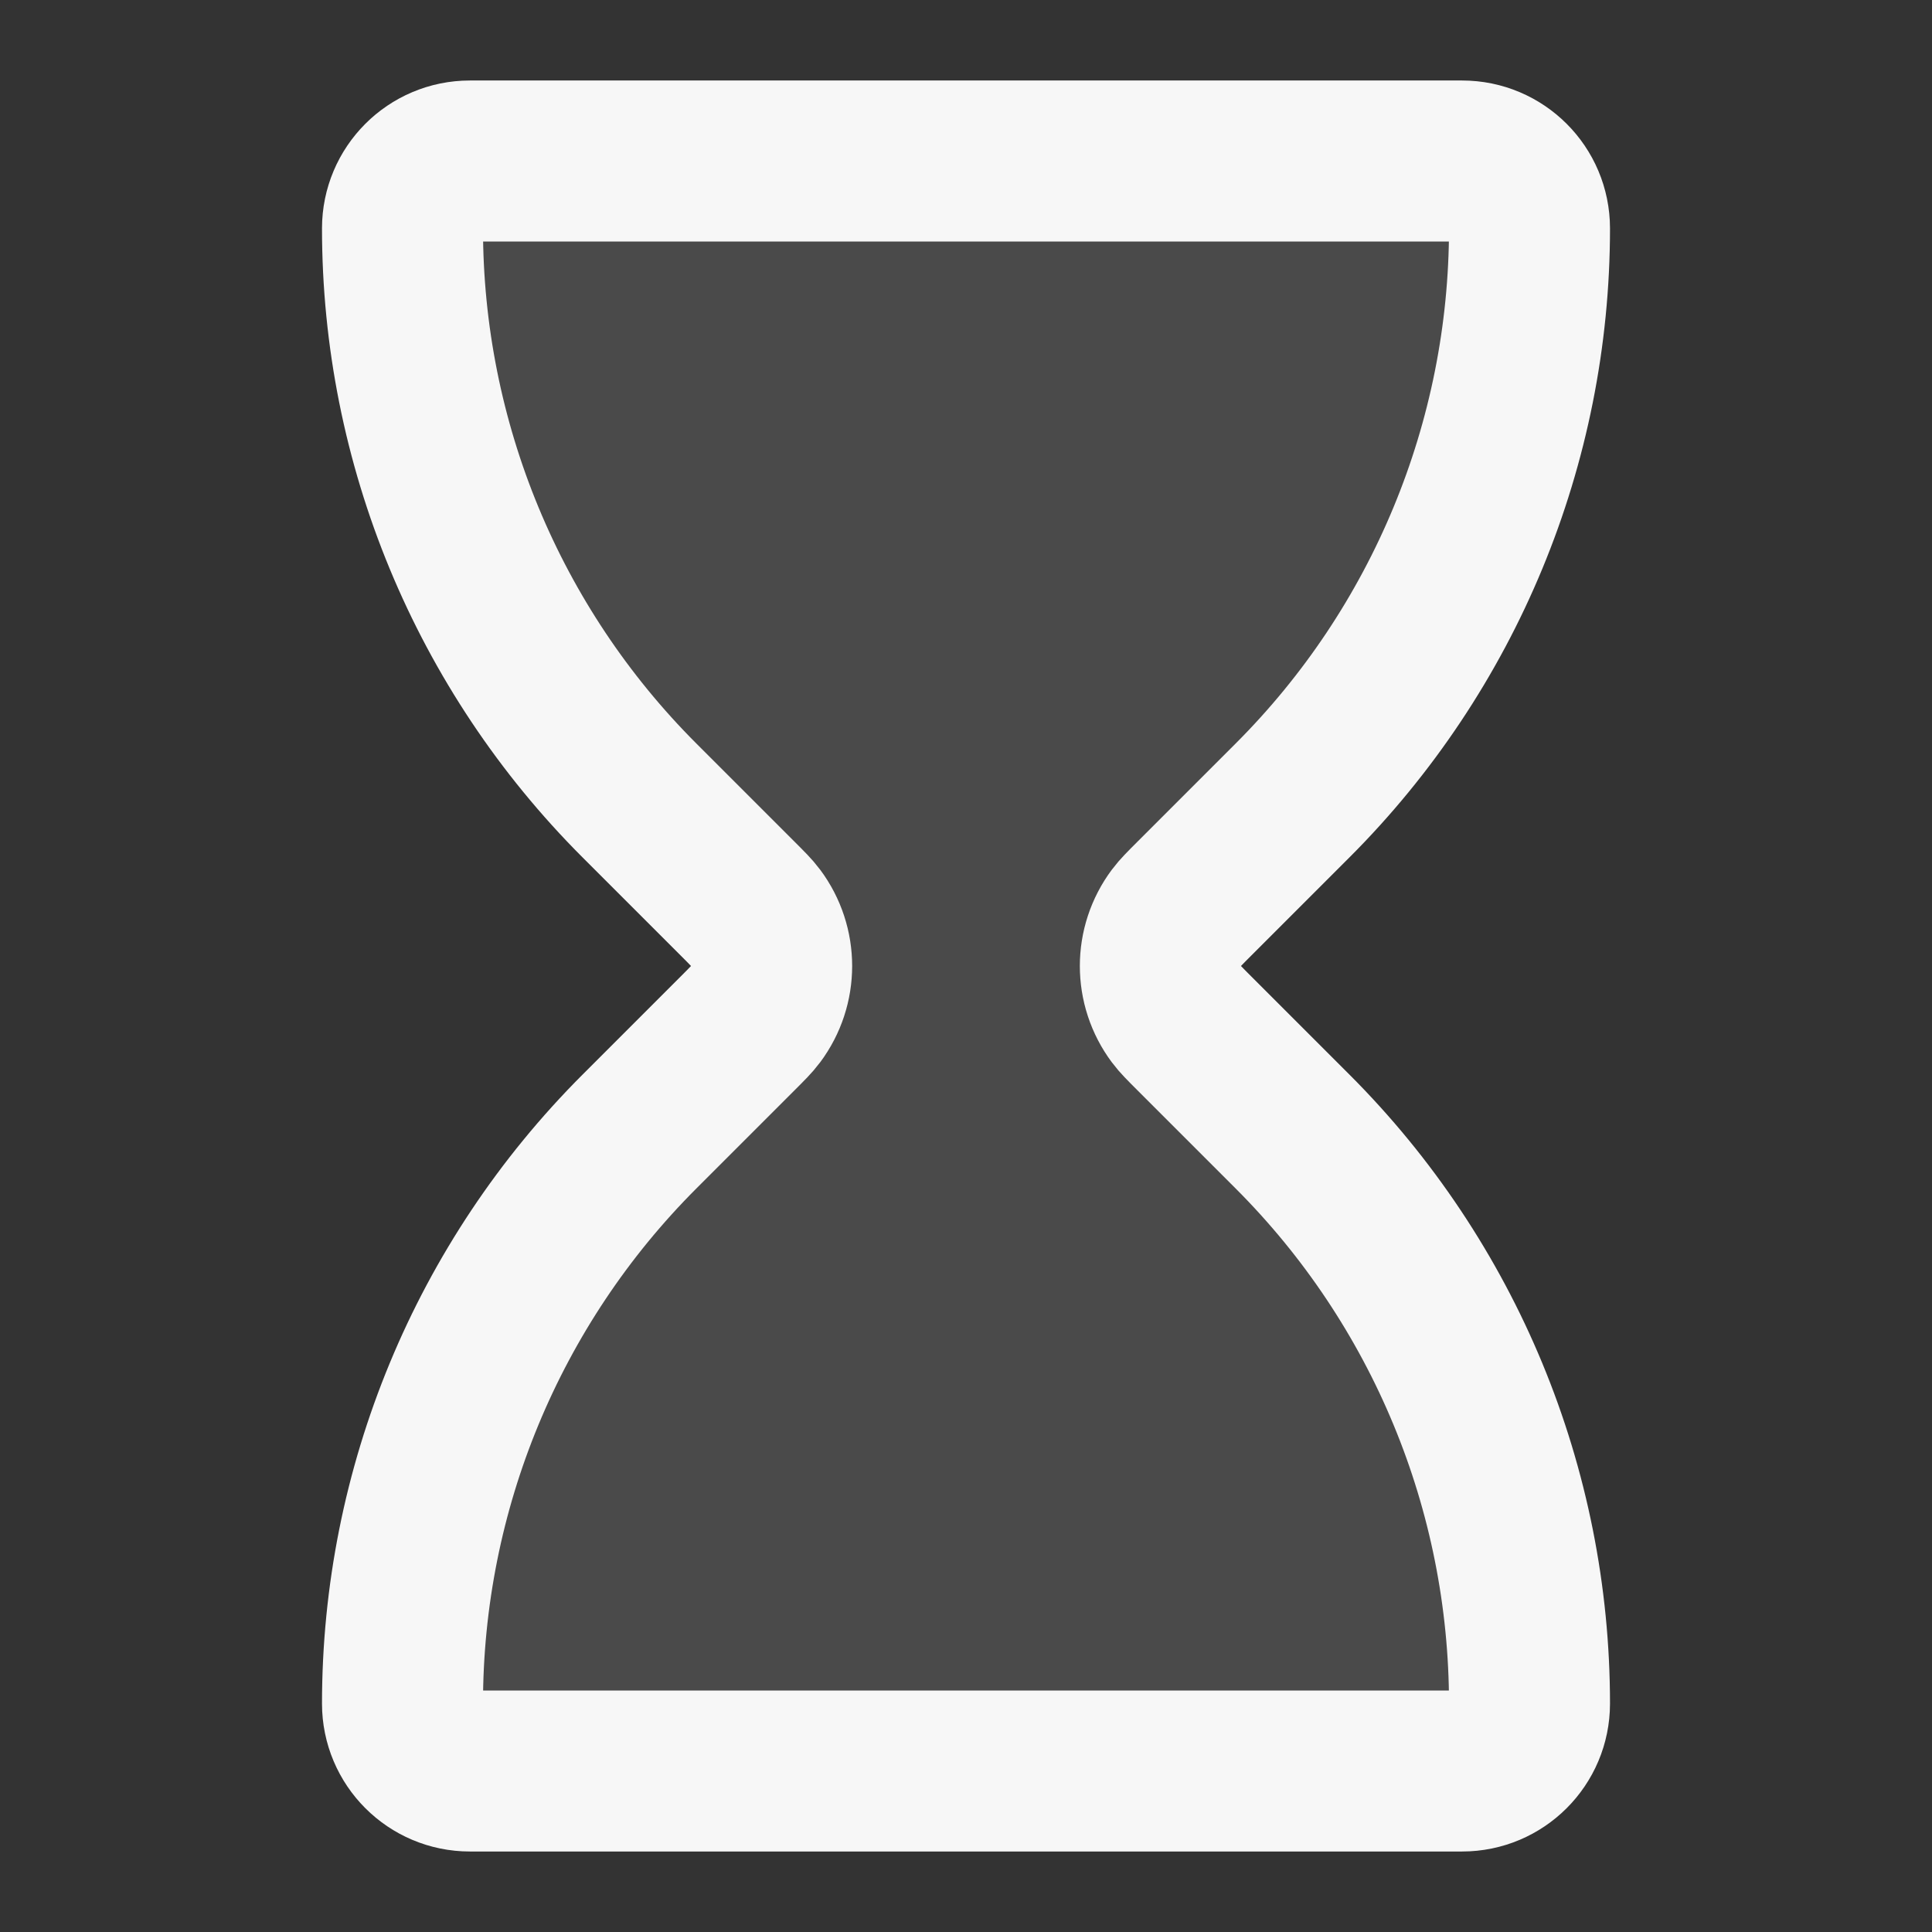 <svg width="24" height="24" xmlns="http://www.w3.org/2000/svg" viewBox="0 0 24 24"><rect x="0" y="0" width="24" height="24" fill="#333333" stroke="none"/><title>hourglass 02</title><g fill="none" class="nc-icon-wrapper"><path opacity=".12" d="M18.163 2H5.837C5.375 2 5 2.375 5 2.837C5 5.503 6.059 8.059 7.943 9.943L9.163 11.163C9.284 11.284 9.344 11.344 9.387 11.402C9.652 11.757 9.652 12.243 9.387 12.598C9.344 12.656 9.284 12.716 9.163 12.837L7.943 14.057C6.059 15.941 5 18.497 5 21.163C5 21.625 5.375 22 5.837 22H18.163C18.625 22 19 21.625 19 21.163C19 18.497 17.941 15.941 16.057 14.057L14.837 12.837C14.716 12.716 14.656 12.656 14.613 12.598C14.348 12.243 14.348 11.757 14.613 11.402C14.656 11.344 14.716 11.284 14.837 11.163L16.057 9.943C17.941 8.059 19 5.503 19 2.837C19 2.375 18.625 2 18.163 2Z" fill="#F7F7F7"></path><path d="M18.163 2H5.837C5.375 2 5 2.375 5 2.837C5 5.503 6.059 8.059 7.943 9.943L9.163 11.163C9.284 11.284 9.344 11.344 9.387 11.402C9.652 11.757 9.652 12.243 9.387 12.598C9.344 12.656 9.284 12.716 9.163 12.837L7.943 14.057C6.059 15.941 5 18.497 5 21.163C5 21.625 5.375 22 5.837 22H18.163C18.625 22 19 21.625 19 21.163C19 18.497 17.941 15.941 16.057 14.057L14.837 12.837C14.716 12.716 14.656 12.656 14.613 12.598C14.348 12.243 14.348 11.757 14.613 11.402C14.656 11.344 14.716 11.284 14.837 11.163L16.057 9.943C17.941 8.059 19 5.503 19 2.837C19 2.375 18.625 2 18.163 2Z" stroke="#F7F7F7" stroke-width="2" stroke-linecap="round" stroke-linejoin="round"></path></g></svg>